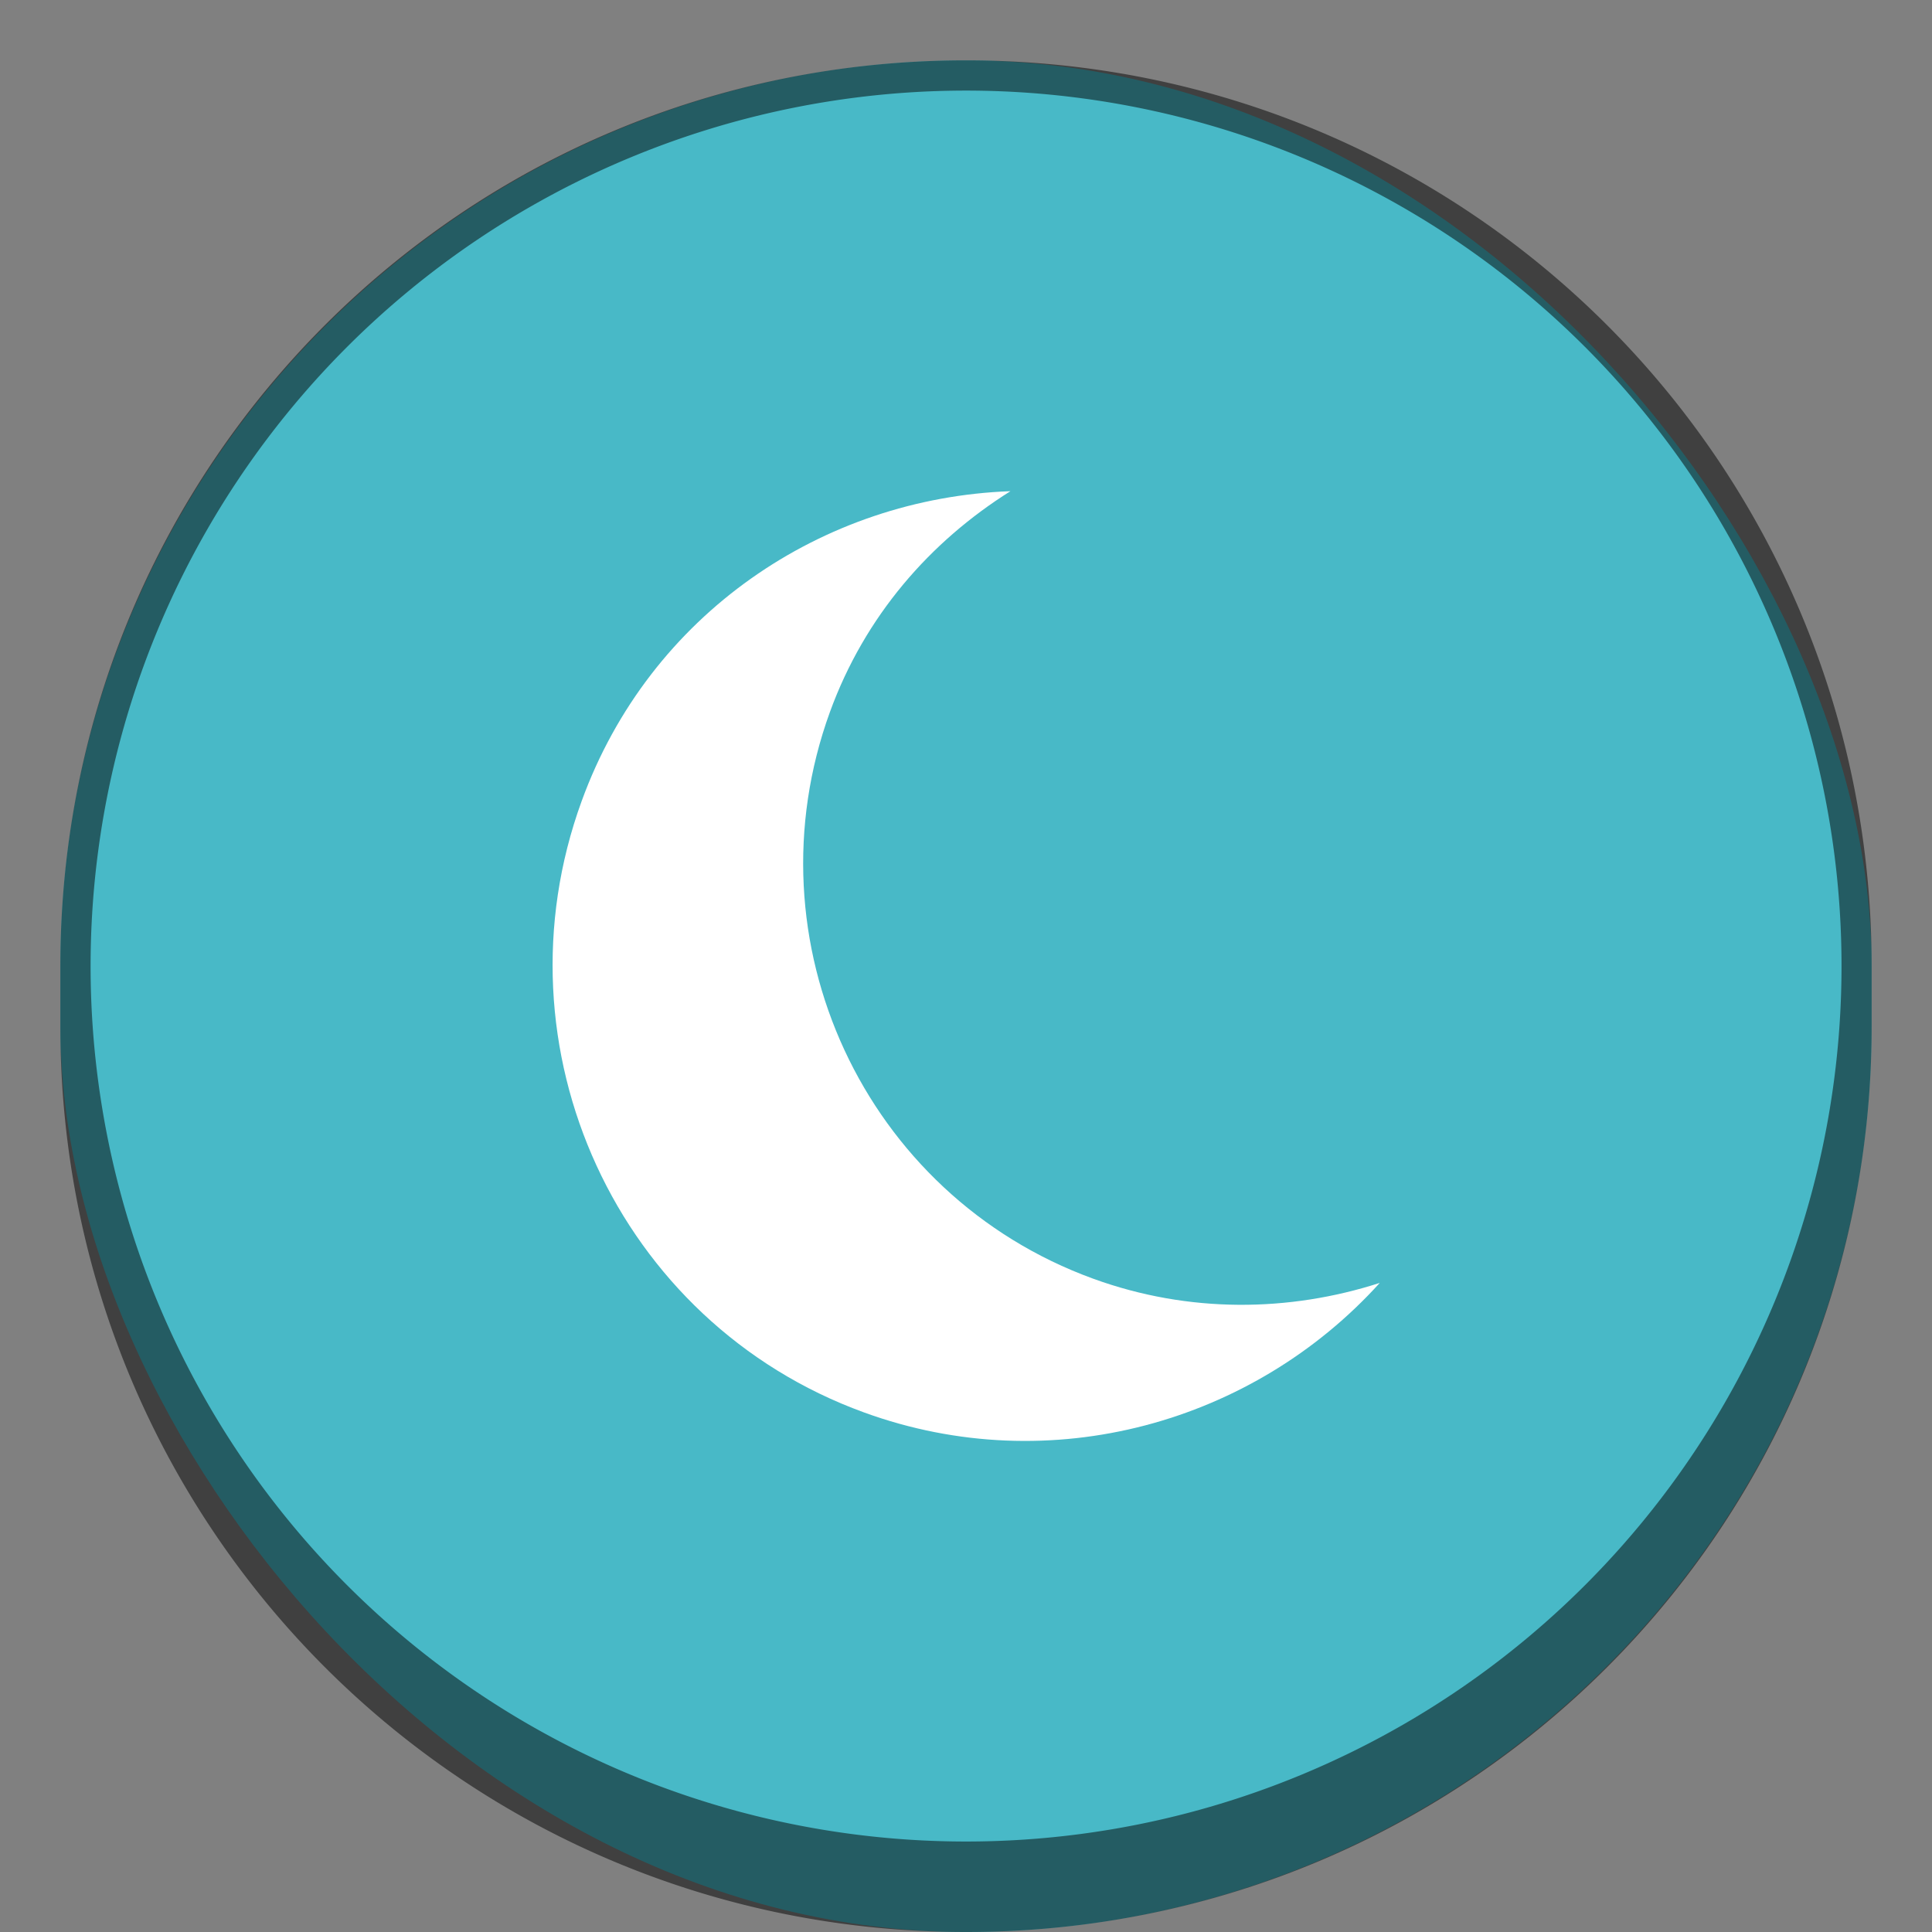 <?xml version="1.0" encoding="UTF-8" standalone="no"?>
<!-- Created with Inkscape (http://www.inkscape.org/) -->

<svg
   width="64"
   height="64"
   viewBox="0 0 16.933 16.933"
   version="1.1"
   id="svg1099"
   inkscape:version="1.2 (dc2aedaf03, 2022-05-15)"
   sodipodi:docname="system-suspend.svg"
   xmlns:inkscape="http://www.inkscape.org/namespaces/inkscape"
   xmlns:sodipodi="http://sodipodi.sourceforge.net/DTD/sodipodi-0.dtd"
   xmlns="http://www.w3.org/2000/svg"
   xmlns:svg="http://www.w3.org/2000/svg">
  <rect x="0" y="0" width="16.933" height="16.933" fill="#808080" stroke="none"/>
  <sodipodi:namedview
     id="namedview1101"
     pagecolor="#ffffff"
     bordercolor="#666666"
     borderopacity="1.0"
     inkscape:pageshadow="2"
     inkscape:pageopacity="0.0"
     inkscape:pagecheckerboard="0"
     inkscape:document-units="px"
     showgrid="false"
     units="px"
     inkscape:zoom="12.765625"
     inkscape:cx="32.039168"
     inkscape:cy="32.039168"
     inkscape:window-width="1920"
     inkscape:window-height="1009"
     inkscape:window-x="0"
     inkscape:window-y="0"
     inkscape:window-maximized="1"
     inkscape:current-layer="svg1099"
     inkscape:showpageshadow="2"
     inkscape:deskcolor="#d1d1d1"
     showguides="false" />
  <defs
     id="defs1096" />
  <rect
     style="opacity:1;fill:#48b9c7;stroke-width:0.265;fill-opacity:1"
     id="rect1196"
     width="15.875"
     height="16.404"
     x="0.529"
     y="0.529"
     ry="7.938" />
  <path
     id="rect1966"
     style="opacity:0.5;fill:#000000;fill-opacity:1;stroke-width:0.265"
     d="M 8.467 0.529 C 4.069 0.529 0.529 4.069 0.529 8.467 L 0.529 8.996 C 0.529 13.393 4.069 16.933 8.467 16.933 C 12.864 16.933 16.404 13.393 16.404 8.996 L 16.404 8.467 C 16.404 4.069 12.864 0.529 8.467 0.529 z M 8.467 0.794 A 7.673 7.673 0 0 1 16.14 8.467 A 7.673 7.673 0 0 1 8.467 16.14 A 7.673 7.673 0 0 1 0.794 8.467 A 7.673 7.673 0 0 1 8.467 0.794 z " />
  <path
     d="M 8.856,4.305 C 7.211,4.365 5.695,5.379 5.098,7.021 4.31,9.184 5.409,11.592 7.572,12.379 c 1.642,0.598 3.417,0.086 4.521,-1.135 -0.791,0.255 -1.671,0.269 -2.512,-0.037 C 7.573,10.476 6.544,8.248 7.274,6.24 7.58,5.399 8.152,4.747 8.856,4.305 Z"
     style="color:#bebebe;fill:#ffffff;stroke-width:0.265"
     id="path302" />
</svg>
